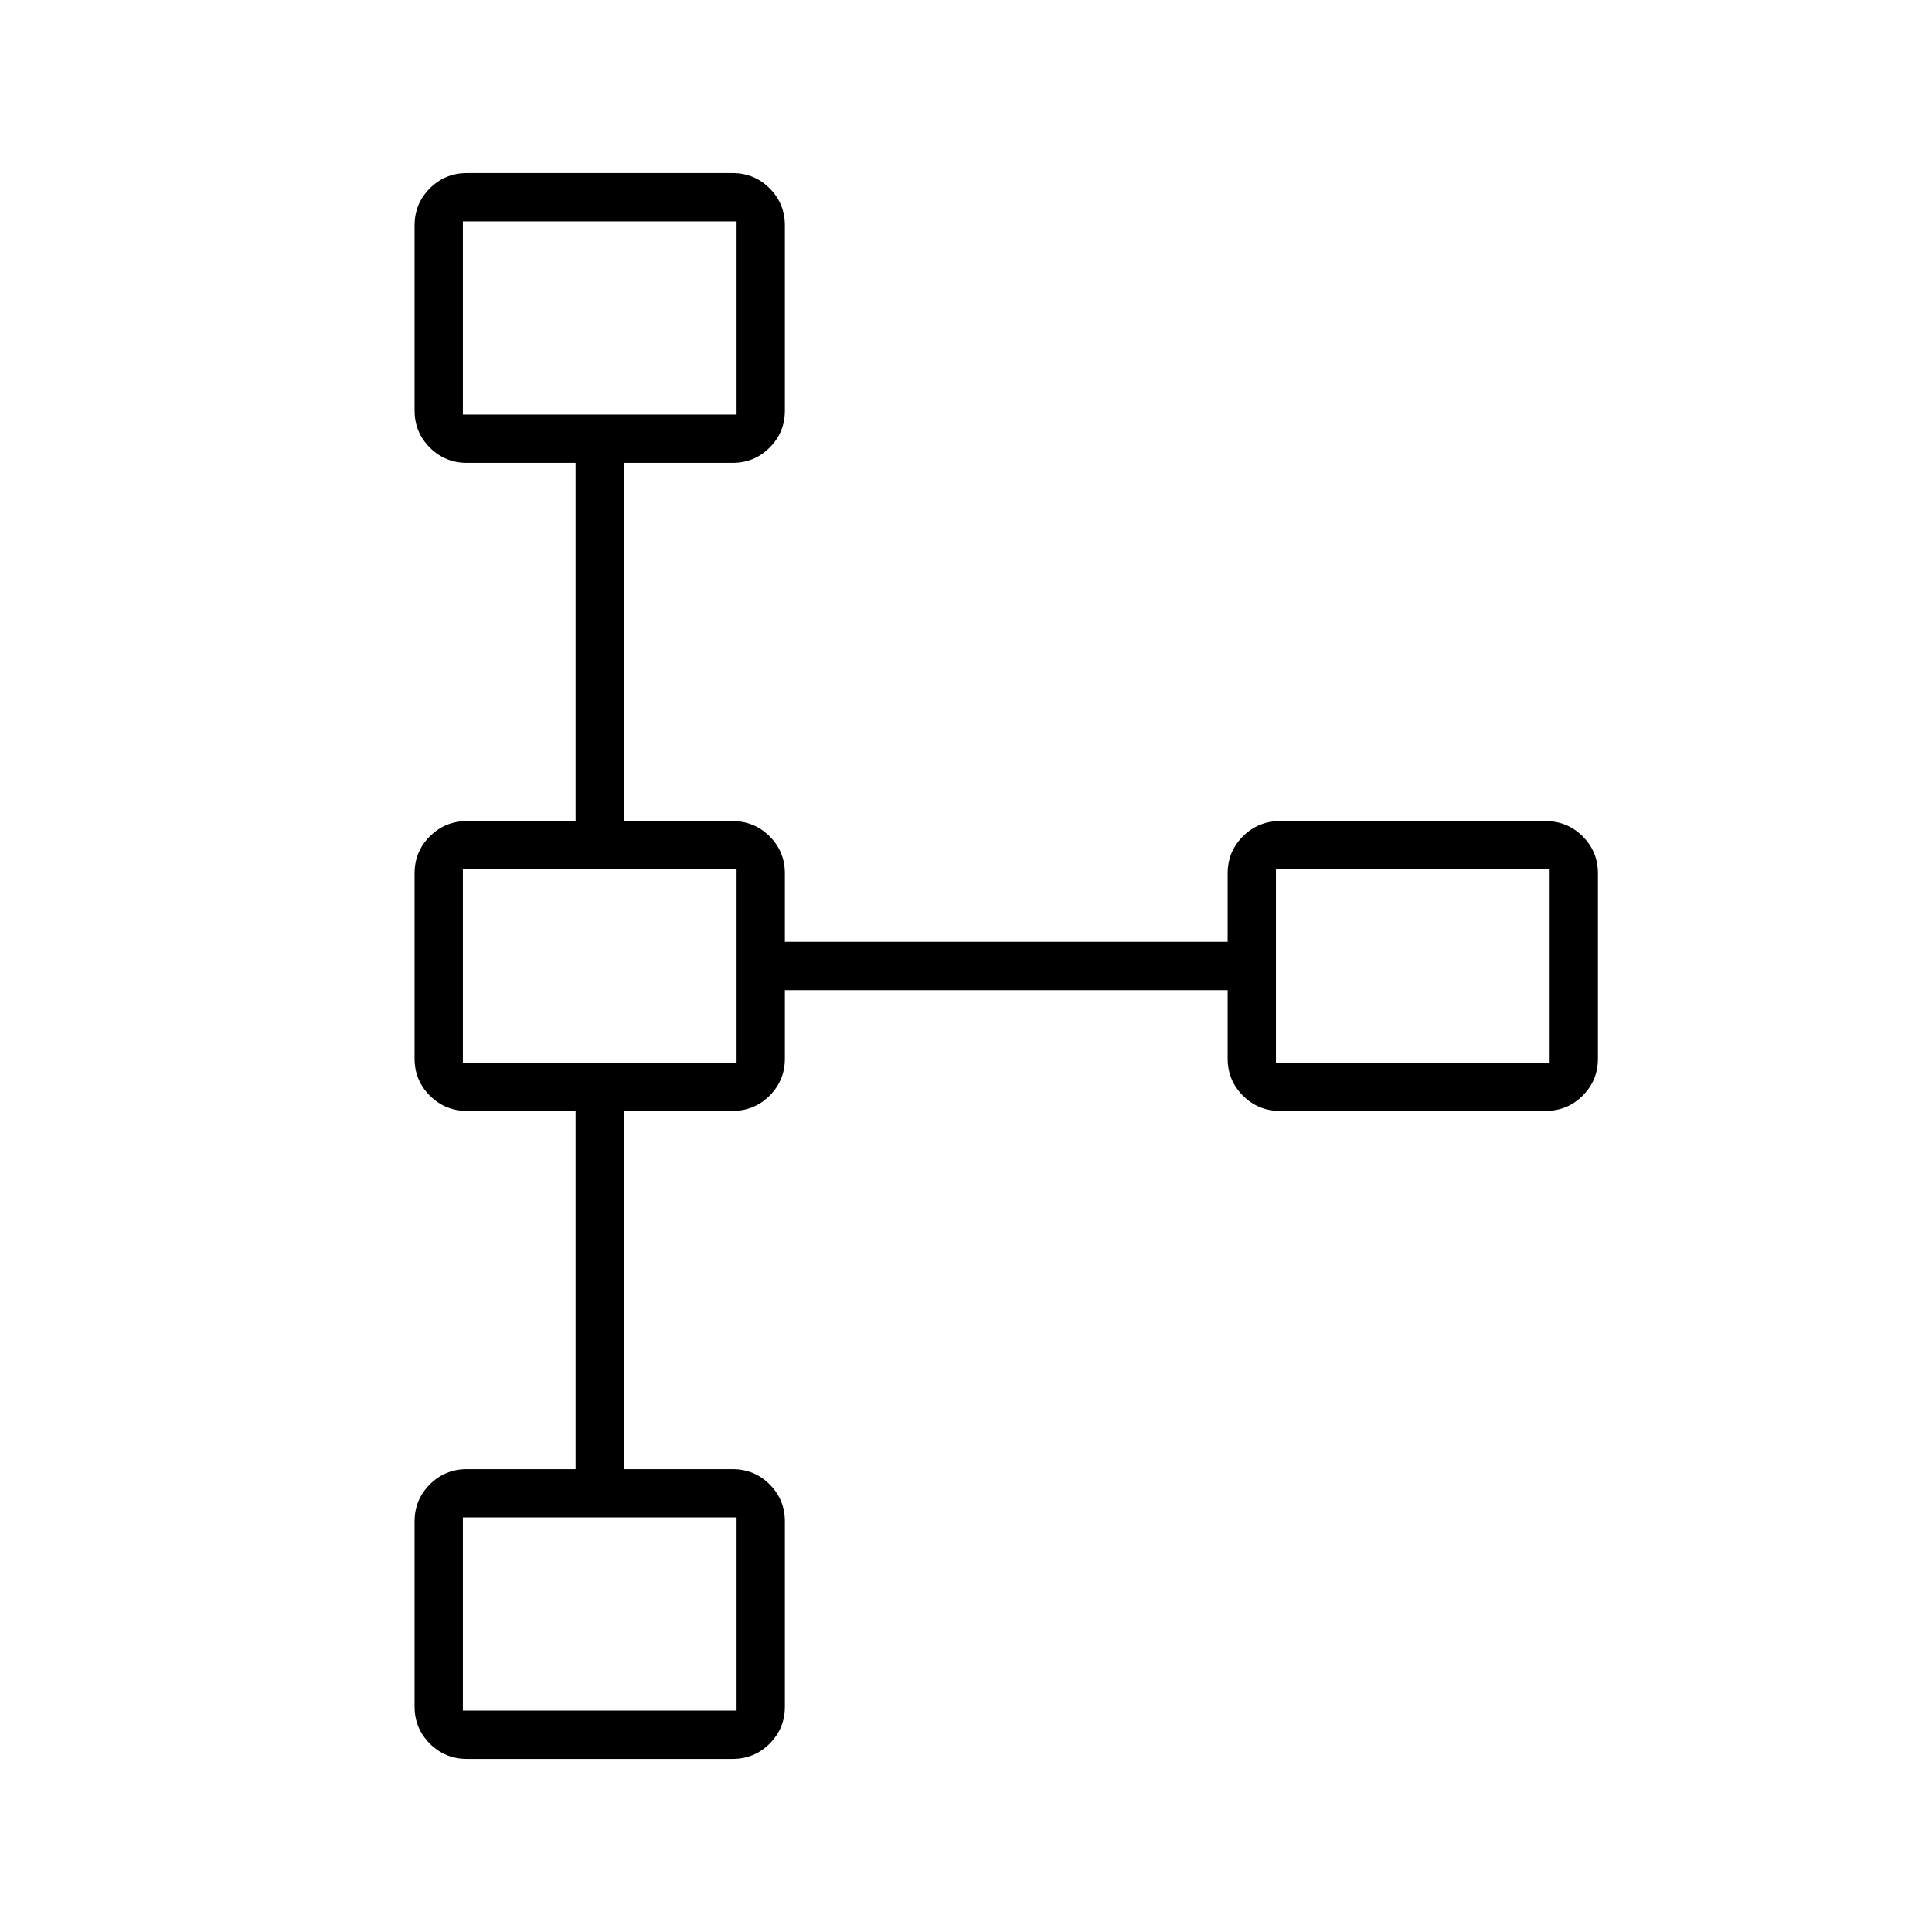 <svg xmlns="http://www.w3.org/2000/svg" height="40" viewBox="0 -960 960 960" width="40"><path d="M206-112v-92q0-10.83 7.58-18.42Q221.17-230 232-230h54v-178h-54q-10.83 0-18.42-7.58Q206-423.17 206-434v-92q0-10.83 7.58-18.42Q221.17-552 232-552h54v-178h-54q-10.83 0-18.42-7.58Q206-745.17 206-756v-92q0-10.83 7.58-18.42Q221.17-874 232-874h132q10.83 0 18.42 7.58Q390-858.83 390-848v92q0 10.83-7.58 18.42Q374.83-730 364-730h-54v178h54q10.83 0 18.42 7.58Q390-536.83 390-526v34h220v-34q0-10.83 7.58-18.42Q625.17-552 636-552h132q10.83 0 18.42 7.58Q794-536.83 794-526v92q0 10.83-7.58 18.42Q778.83-408 768-408H636q-10.83 0-18.42-7.58Q610-423.17 610-434v-34H390v34q0 10.83-7.58 18.42Q374.83-408 364-408h-54v178h54q10.83 0 18.42 7.58Q390-214.83 390-204v92q0 10.83-7.58 18.42Q374.83-86 364-86H232q-10.83 0-18.42-7.58Q206-101.17 206-112Zm24 2h136v-96H230v96Zm0-322h136v-96H230v96Zm404 0h136v-96H634v96ZM230-754h136v-96H230v96Zm68-48Zm0 322Zm404 0ZM298-158Z"/></svg>